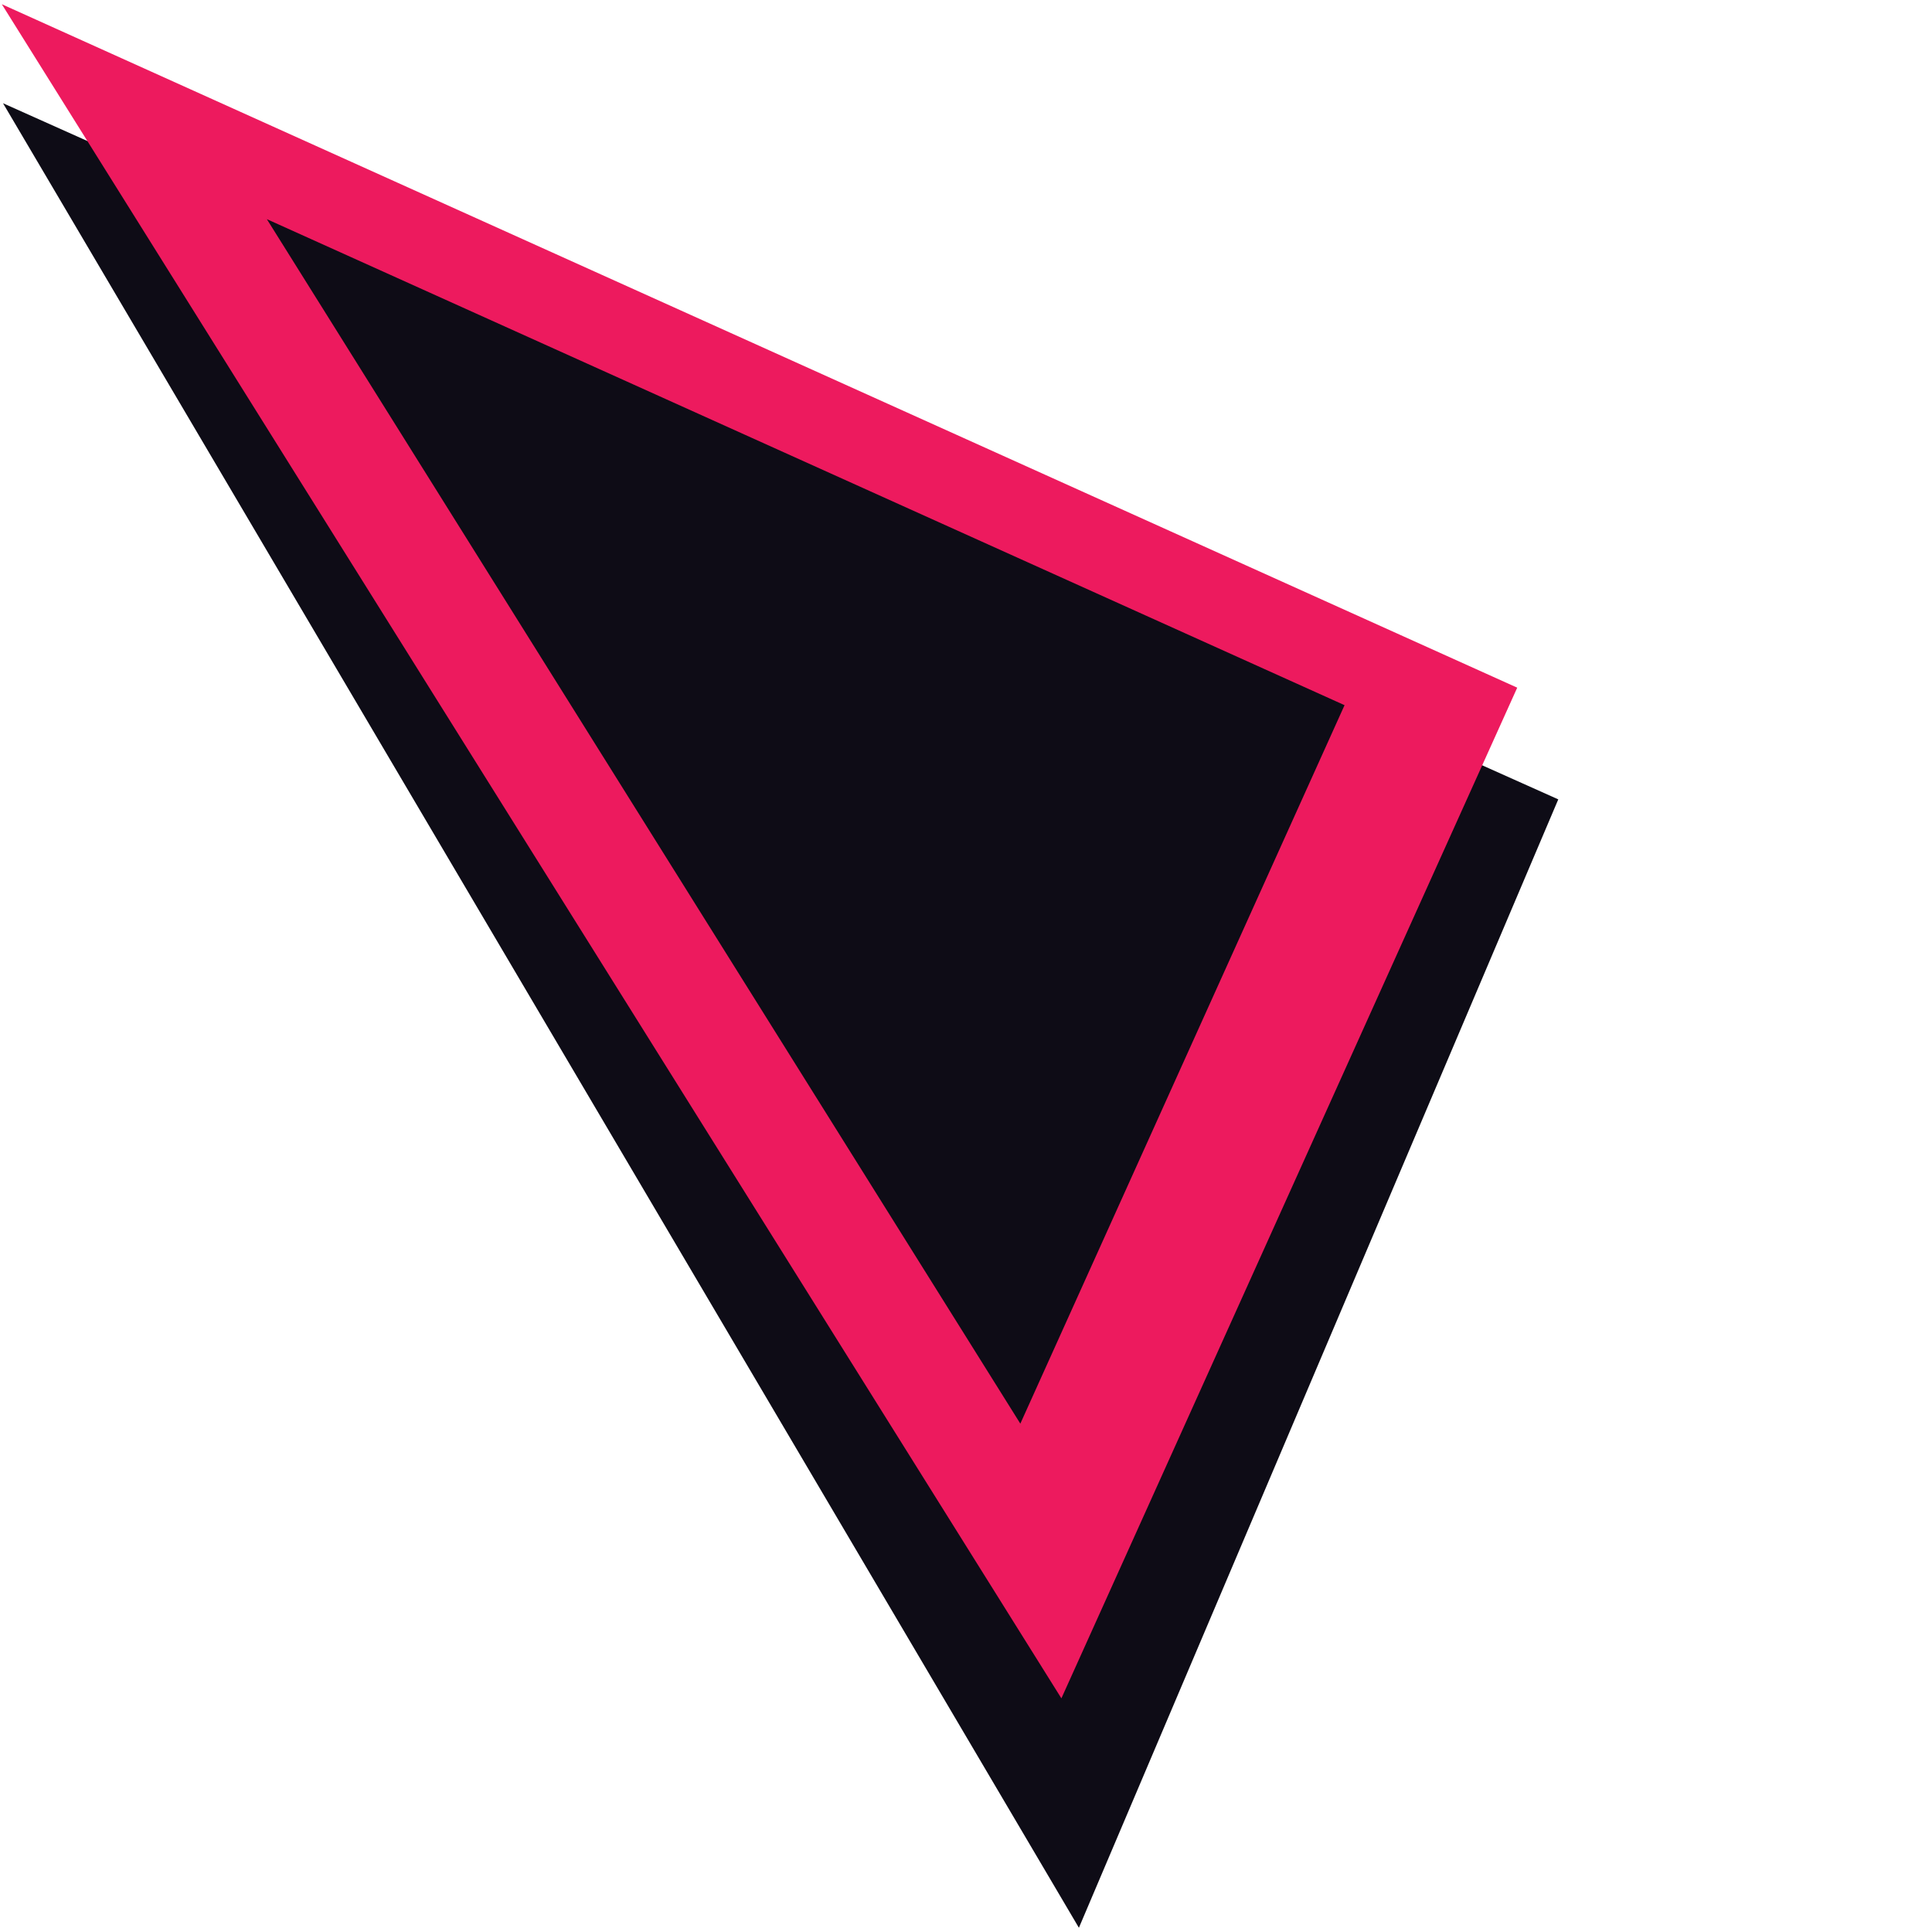 <?xml version="1.0" encoding="utf-8"?>
<!-- Generator: Adobe Illustrator 19.0.0, SVG Export Plug-In . SVG Version: 6.00 Build 0)  -->
<svg version="1.0" id="Layer_1" xmlns="http://www.w3.org/2000/svg" xmlns:xlink="http://www.w3.org/1999/xlink" x="0px" y="0px"
	 width="32px" height="32px" viewBox="0 0 32 32" enable-background="new 0 0 32 32" xml:space="preserve">
<g id="XMLID_4_">
	<polygon id="XMLID_2_" fill="#0E0C16" points="0.05,1.71 25.81,13.24 17.87,31.93 	"/>
	<polygon id="XMLID_1_" fill="#ED1A5E" points="0.03,0.07 25.13,11.39 17.58,28.13 	"/>
	<polygon id="XMLID_3_" fill="#0E0C16" points="4.42,3.63 22.27,11.68 16.9,23.58 	"/>
</g>
</svg>
